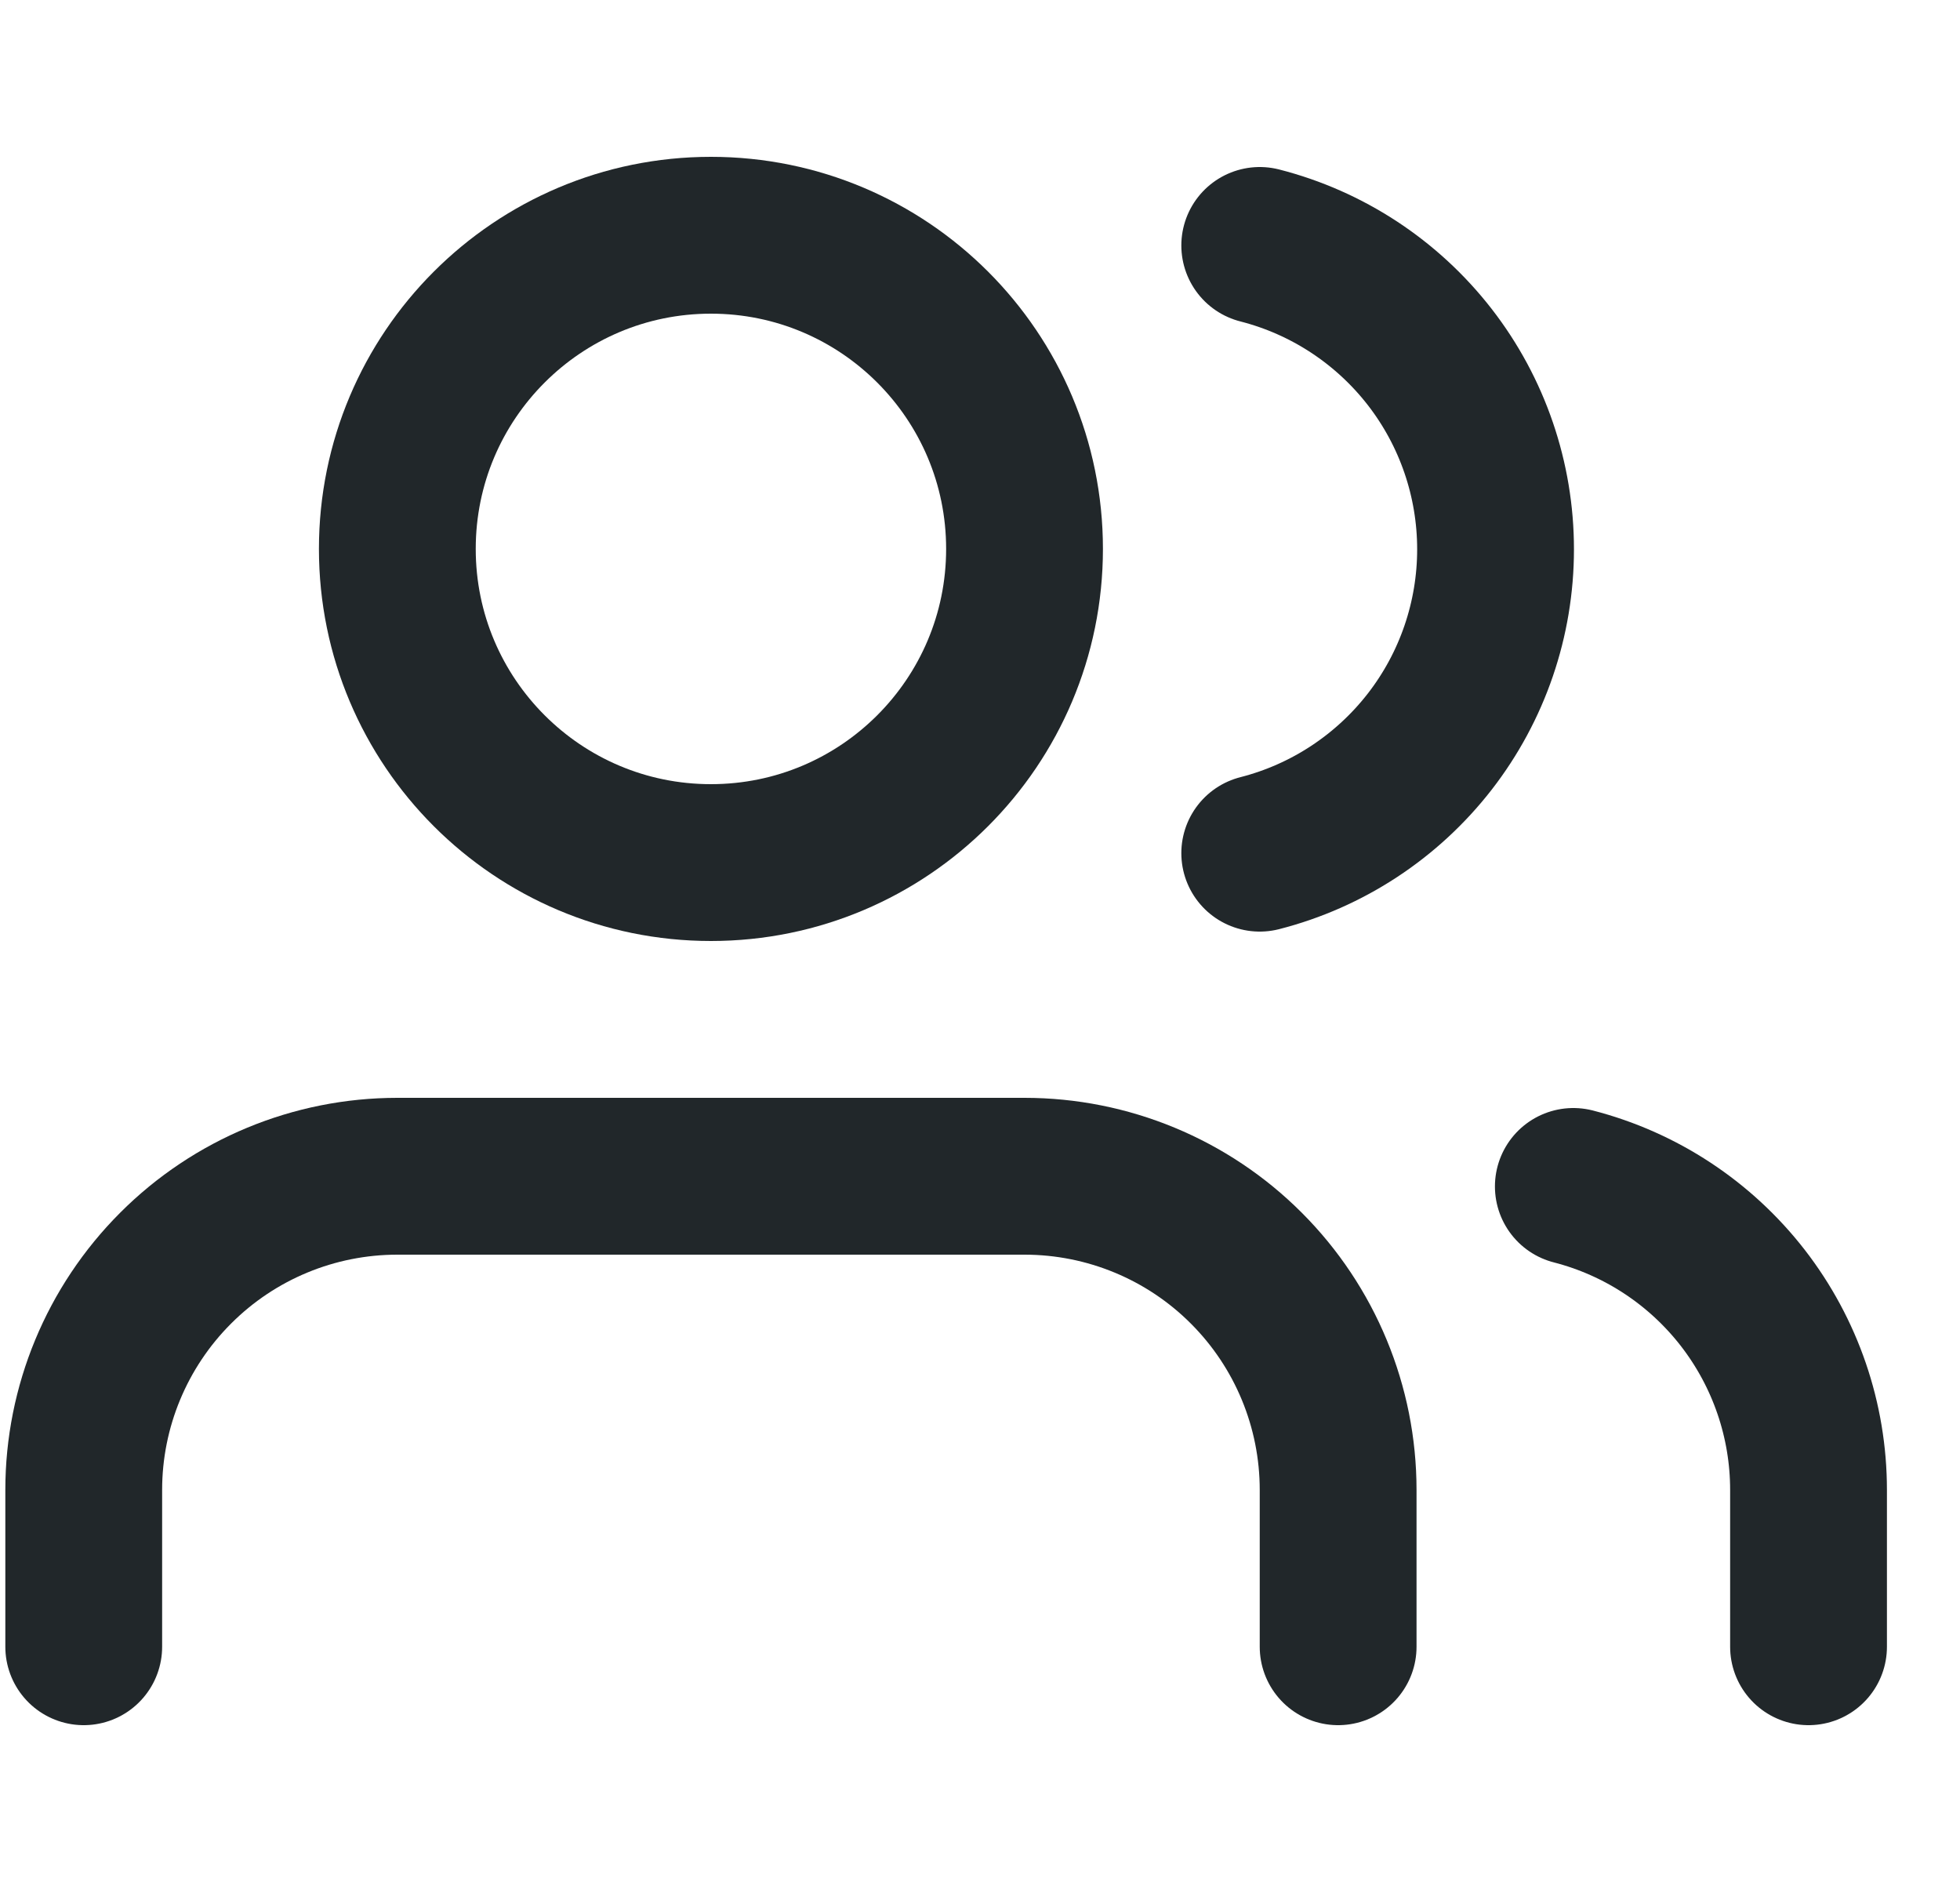 <svg width="25" height="24" viewBox="0 0 25 24" fill="none" xmlns="http://www.w3.org/2000/svg">
<g clip-path="url(#clip0_3488_491)">
<path d="M17.068 21V19C17.068 17.939 16.647 16.922 15.897 16.172C15.147 15.421 14.129 15 13.068 15H5.068C4.007 15 2.99 15.421 2.24 16.172C1.49 16.922 1.068 17.939 1.068 19V21" stroke="#21272A" stroke-width="2" stroke-linecap="round" stroke-linejoin="round"/>
<path d="M9.068 11C11.277 11 13.068 9.209 13.068 7C13.068 4.791 11.277 3 9.068 3C6.859 3 5.068 4.791 5.068 7C5.068 9.209 6.859 11 9.068 11Z" stroke="#21272A" stroke-width="2" stroke-linecap="round" stroke-linejoin="round"/>
<path d="M23.068 21V19C23.068 18.114 22.773 17.253 22.23 16.552C21.687 15.852 20.927 15.351 20.068 15.13" stroke="#21272A" stroke-width="2" stroke-linecap="round" stroke-linejoin="round"/>
<path d="M16.068 3.13C16.929 3.35 17.691 3.851 18.236 4.552C18.781 5.254 19.076 6.117 19.076 7.005C19.076 7.893 18.781 8.756 18.236 9.458C17.691 10.159 16.929 10.66 16.068 10.88" stroke="#21272A" stroke-width="2" stroke-linecap="round" stroke-linejoin="round"/>
</g>
<defs>
<clipPath id="clip0_3488_491">
<rect width="24" height="24" fill="white" transform="translate(0.068)"/>
</clipPath>
</defs>
</svg>
